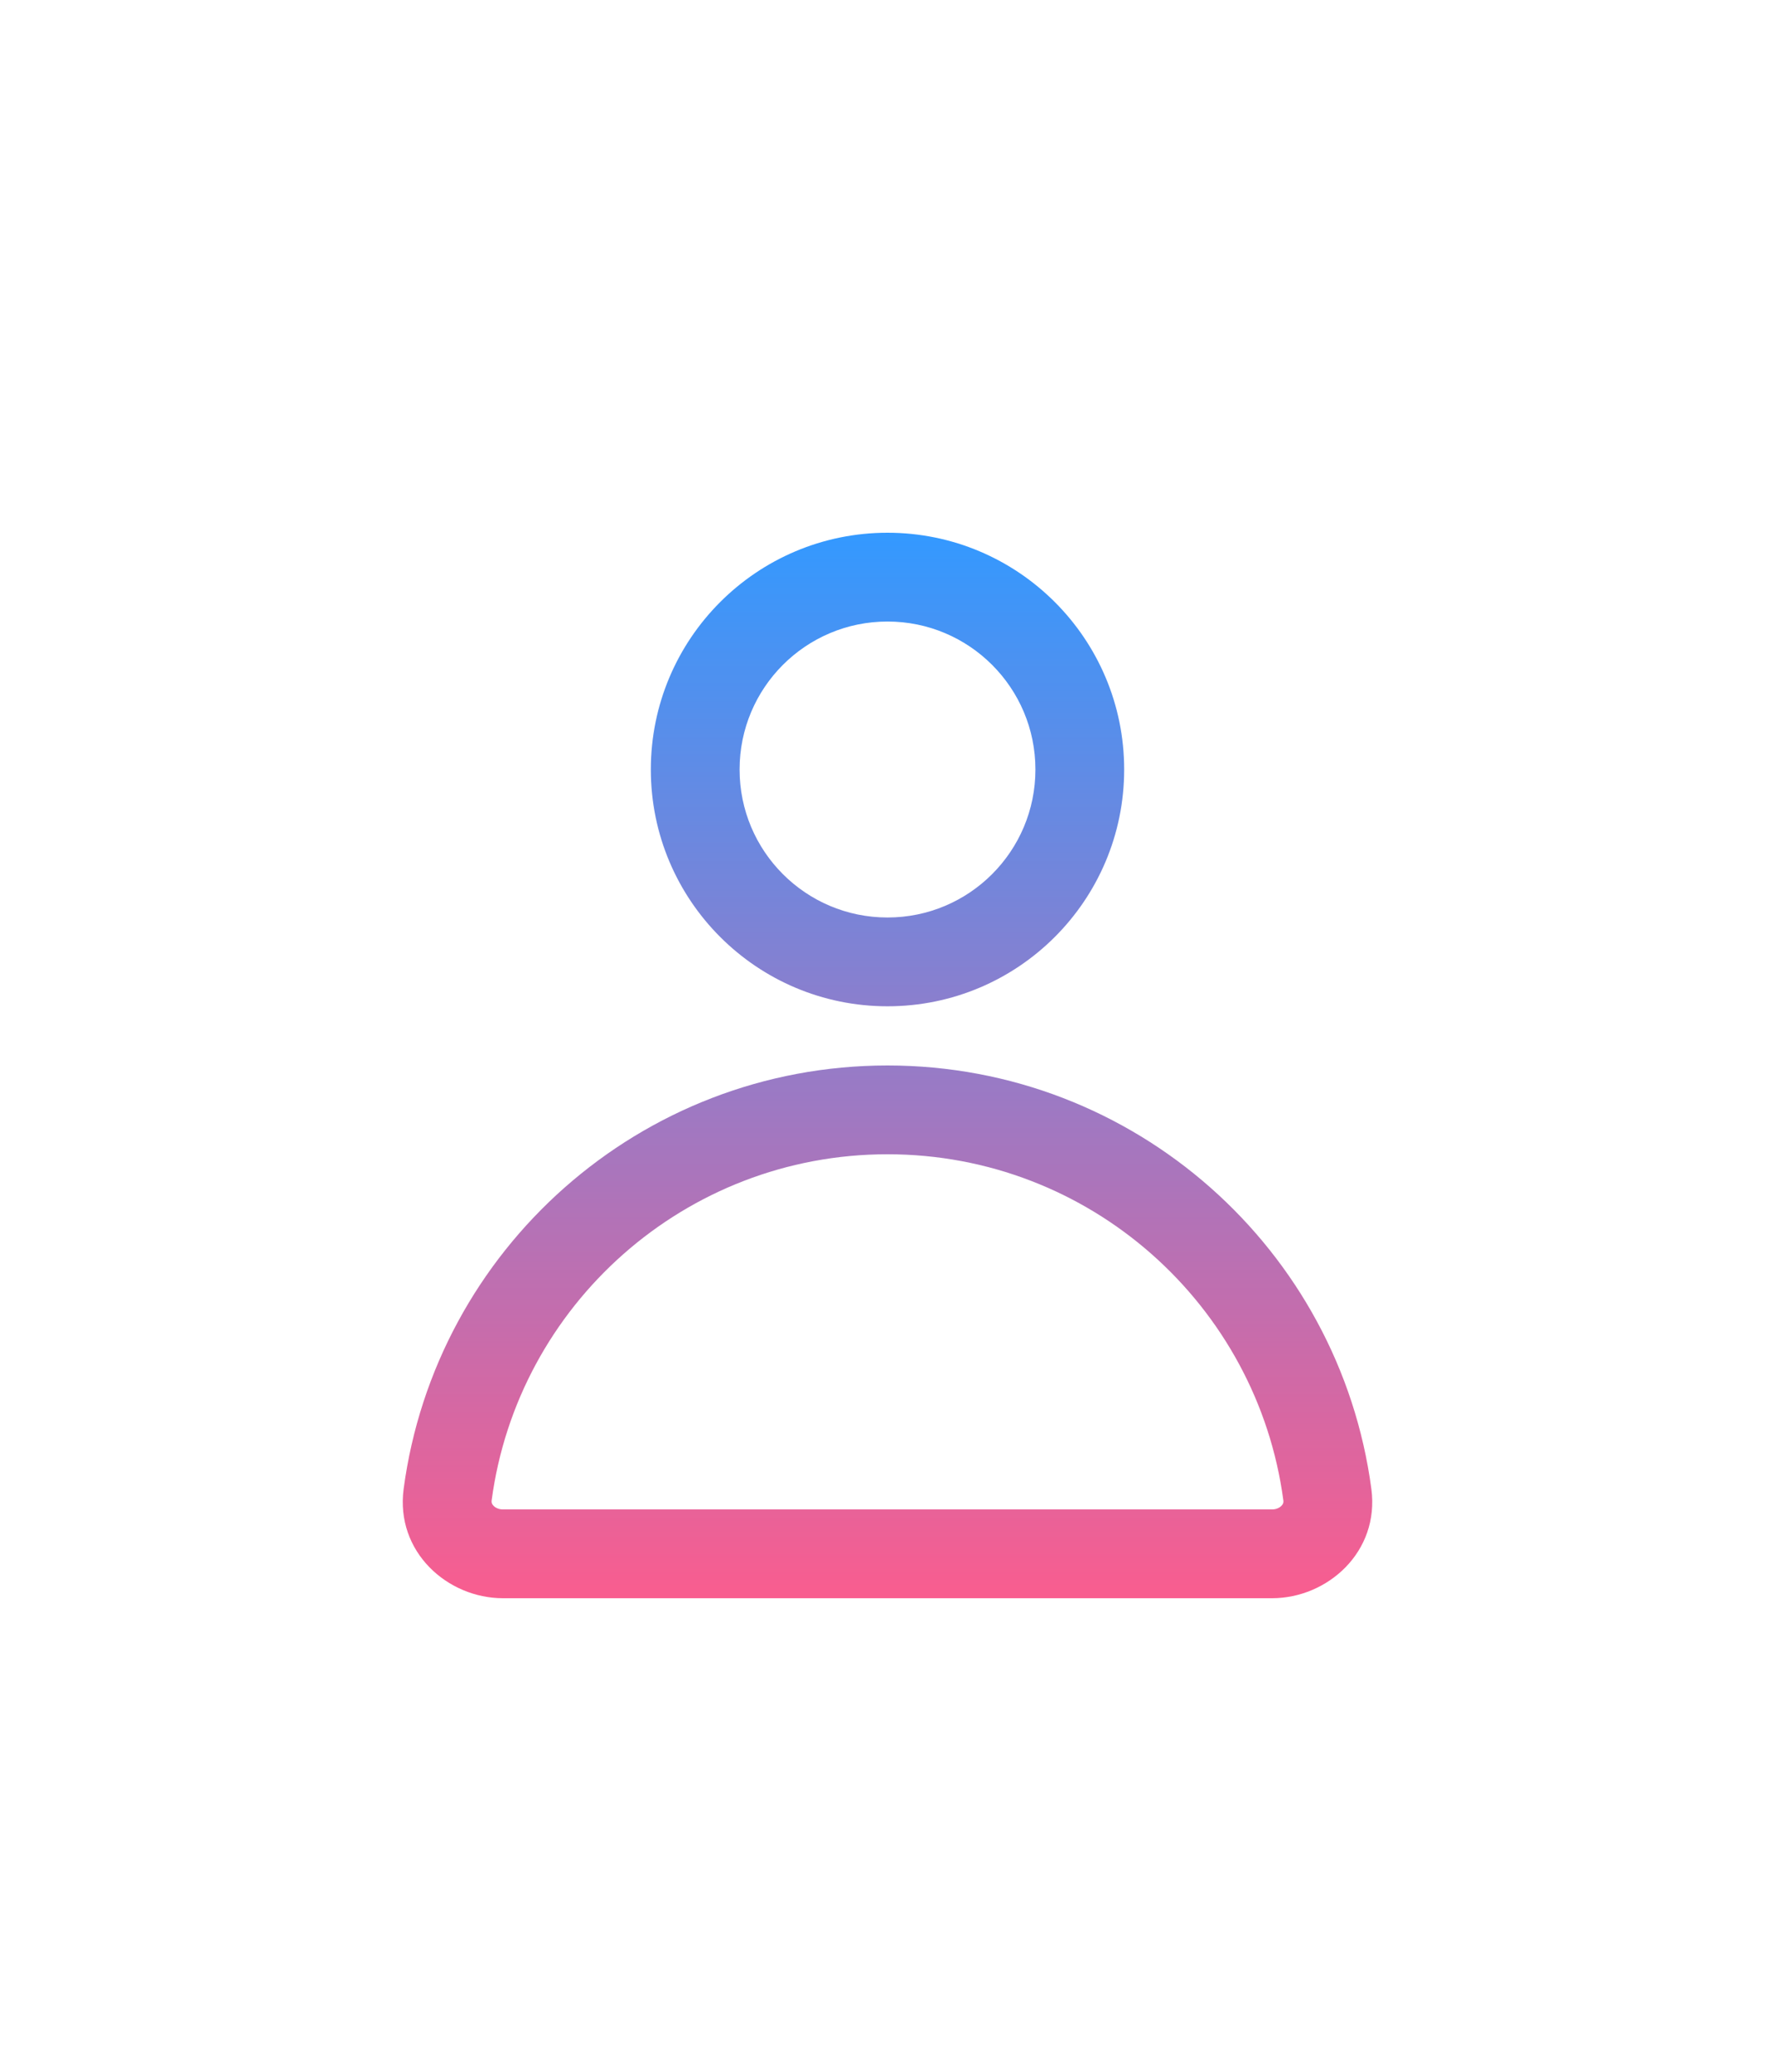 <svg width="30" height="35" viewBox="0 0 30 35" fill="none" xmlns="http://www.w3.org/2000/svg">
<path d="M12.5 13C12.5 11.619 13.619 10.5 15 10.5C16.381 10.5 17.5 11.619 17.5 13C17.5 14.381 16.381 15.5 15 15.5C13.619 15.5 12.5 14.381 12.5 13ZM15 9C12.791 9 11 10.791 11 13C11 15.209 12.791 17 15 17C17.209 17 19 15.209 19 13C19 10.791 17.209 9 15 9ZM8.309 25.351C8.748 22.049 11.577 19.5 15 19.5C18.423 19.5 21.252 22.049 21.691 25.351C21.695 25.382 21.688 25.409 21.66 25.437C21.628 25.471 21.572 25.5 21.5 25.5H8.5C8.428 25.5 8.372 25.471 8.34 25.437C8.312 25.409 8.305 25.382 8.309 25.351ZM15 18C10.815 18 7.359 21.115 6.822 25.154C6.681 26.217 7.564 27 8.5 27H21.5C22.436 27 23.319 26.217 23.178 25.154C22.641 21.115 19.185 18 15 18Z" fill="url(#paint0_linear_8_924)"/>
<defs>
<linearGradient id="paint0_linear_8_924" x1="15" y1="9" x2="15" y2="27" gradientUnits="userSpaceOnUse">
<stop stop-color="#3399FF"/>
<stop offset="1" stop-color="#F95D8F"/>
</linearGradient>
</defs>
</svg>
